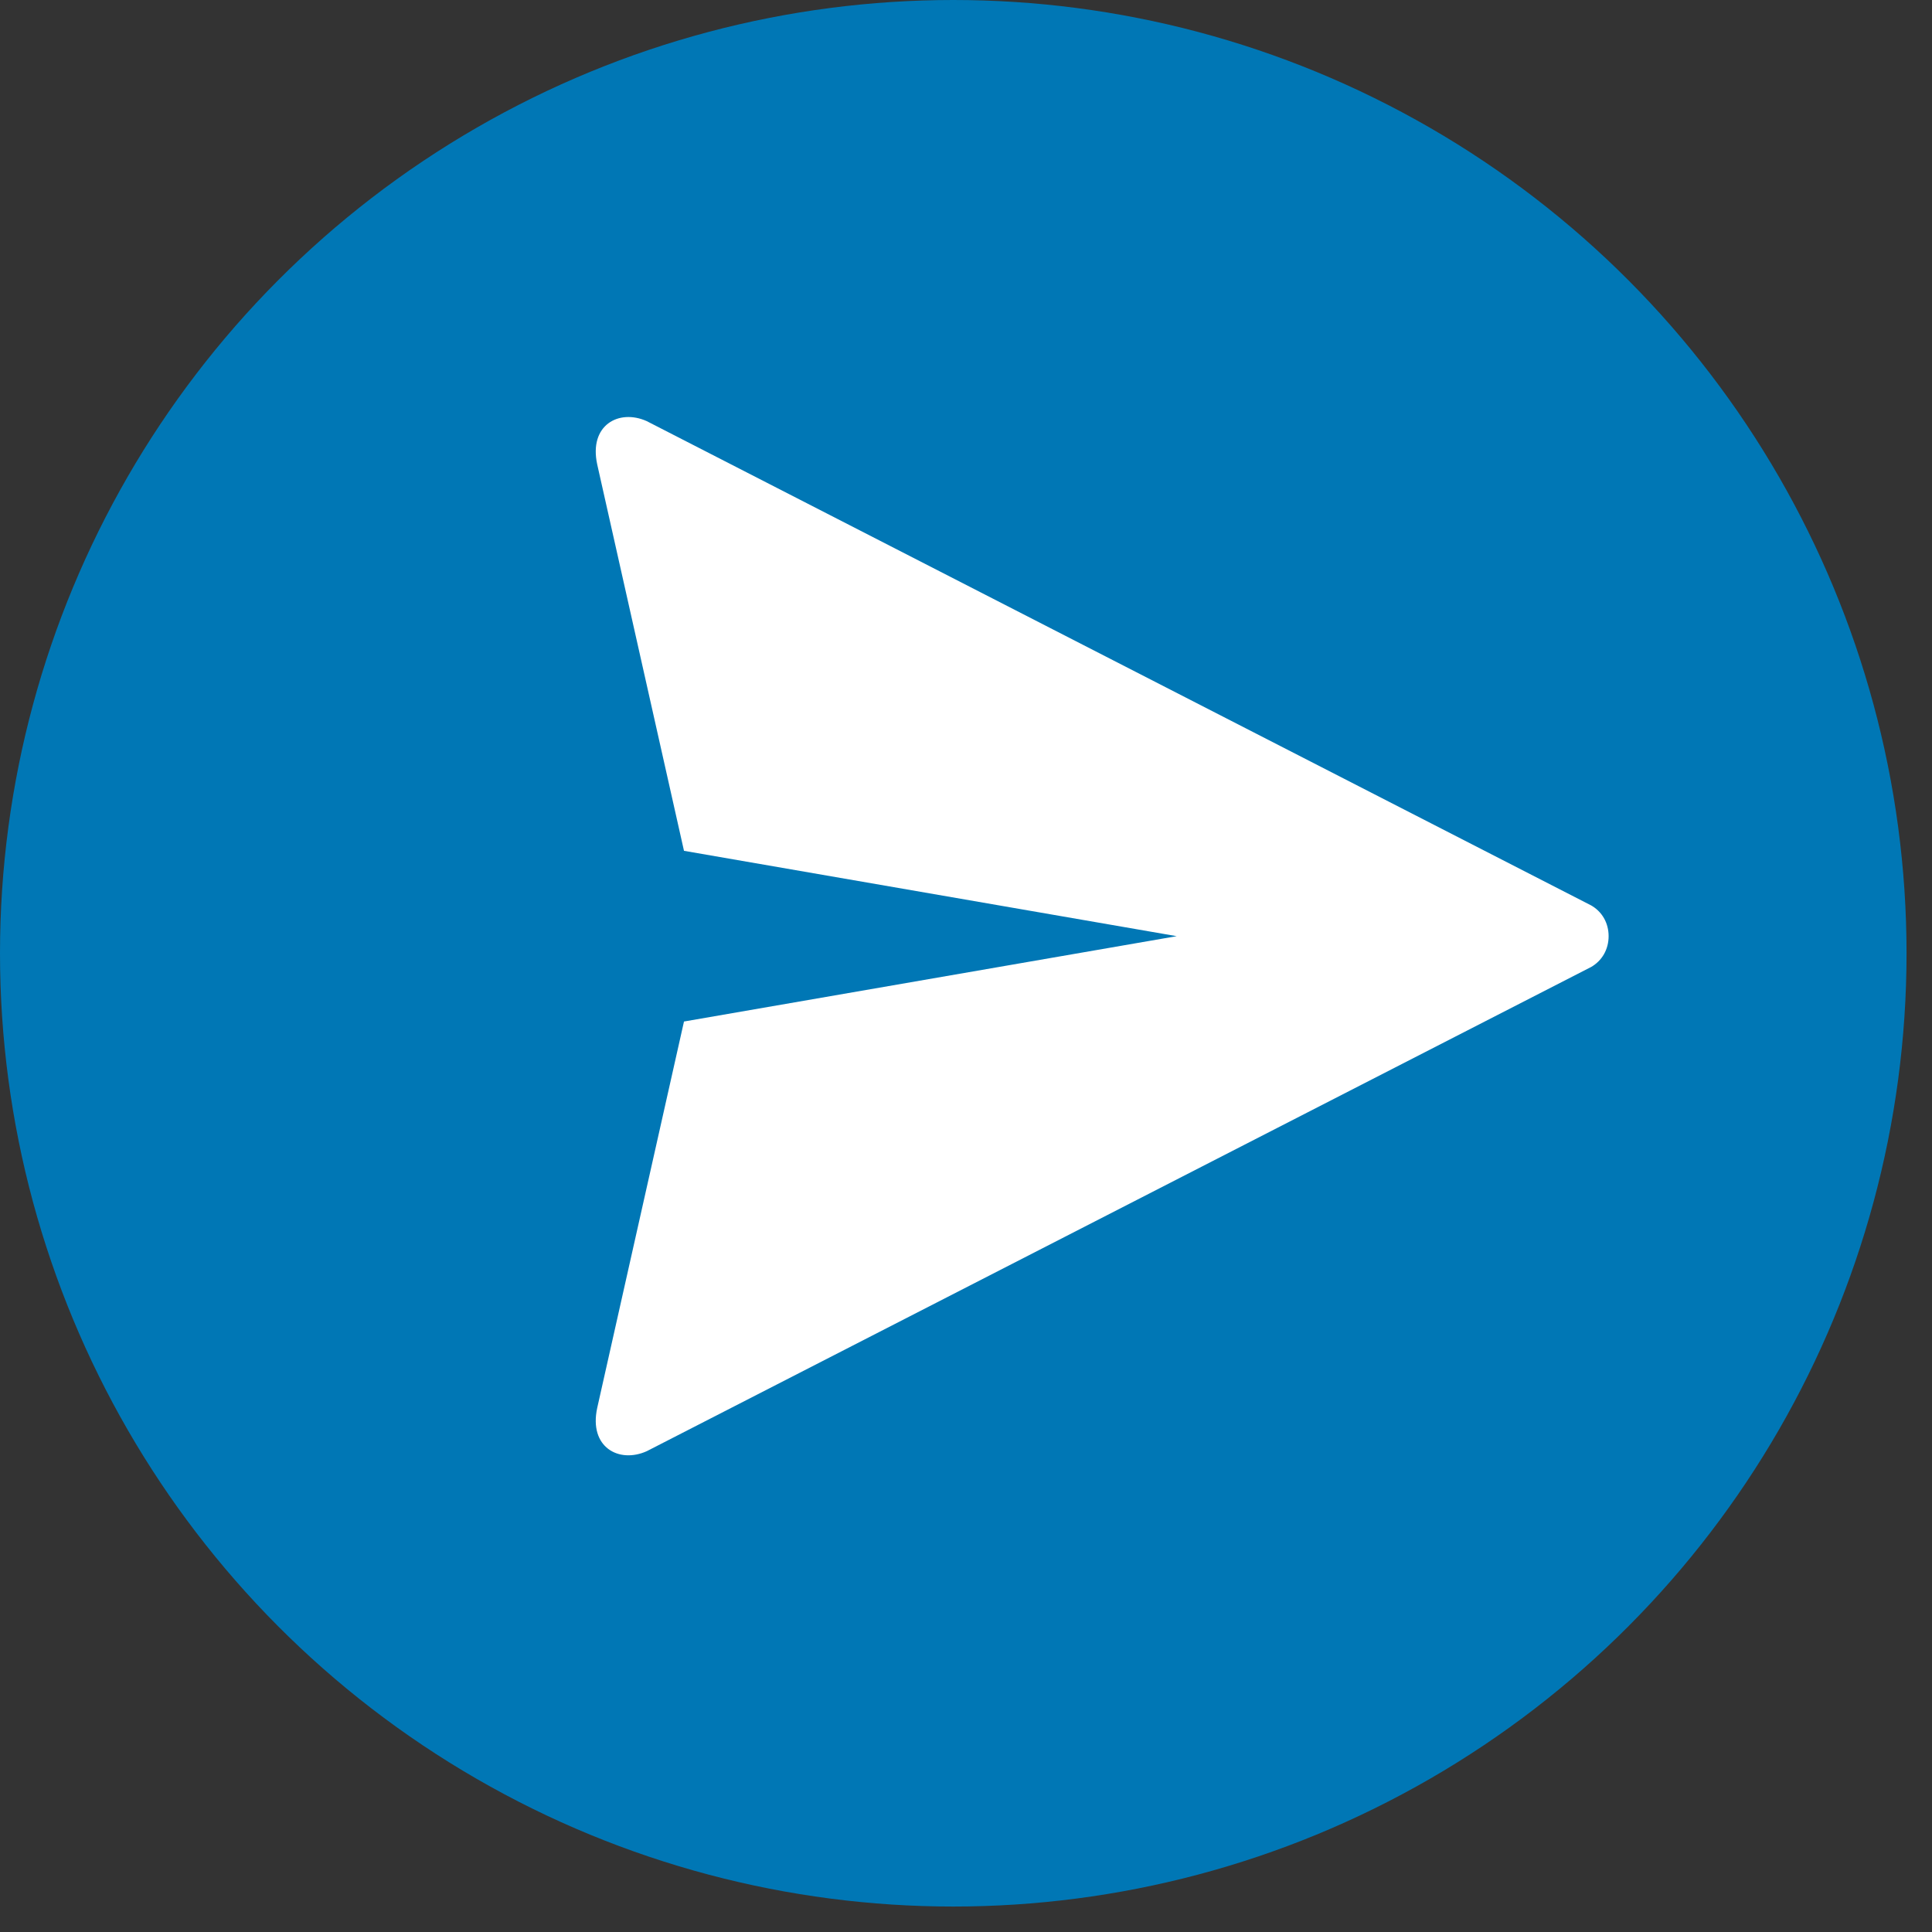 <svg width="34" height="34" viewBox="0 0 34 34" fill="none" xmlns="http://www.w3.org/2000/svg">
<rect x="0" y="0" width="34" height="34" fill="#333333" stroke="none"/>
<circle cx="16.776" cy="16.776" r="16.776" fill="#0077B5"/>
<path d="M10.51 24.777C10.36 25.467 10.89 25.759 11.381 25.539L27.994 17.021H27.995C28.194 16.909 28.309 16.707 28.309 16.475C28.309 16.243 28.194 16.041 27.995 15.93H27.994L11.381 7.411C10.89 7.191 10.36 7.483 10.51 8.173C10.521 8.22 11.503 12.594 12.037 14.973L20.708 16.475L12.037 17.977C11.503 20.356 10.52 24.73 10.51 24.777Z" fill="white"/>
</svg>
